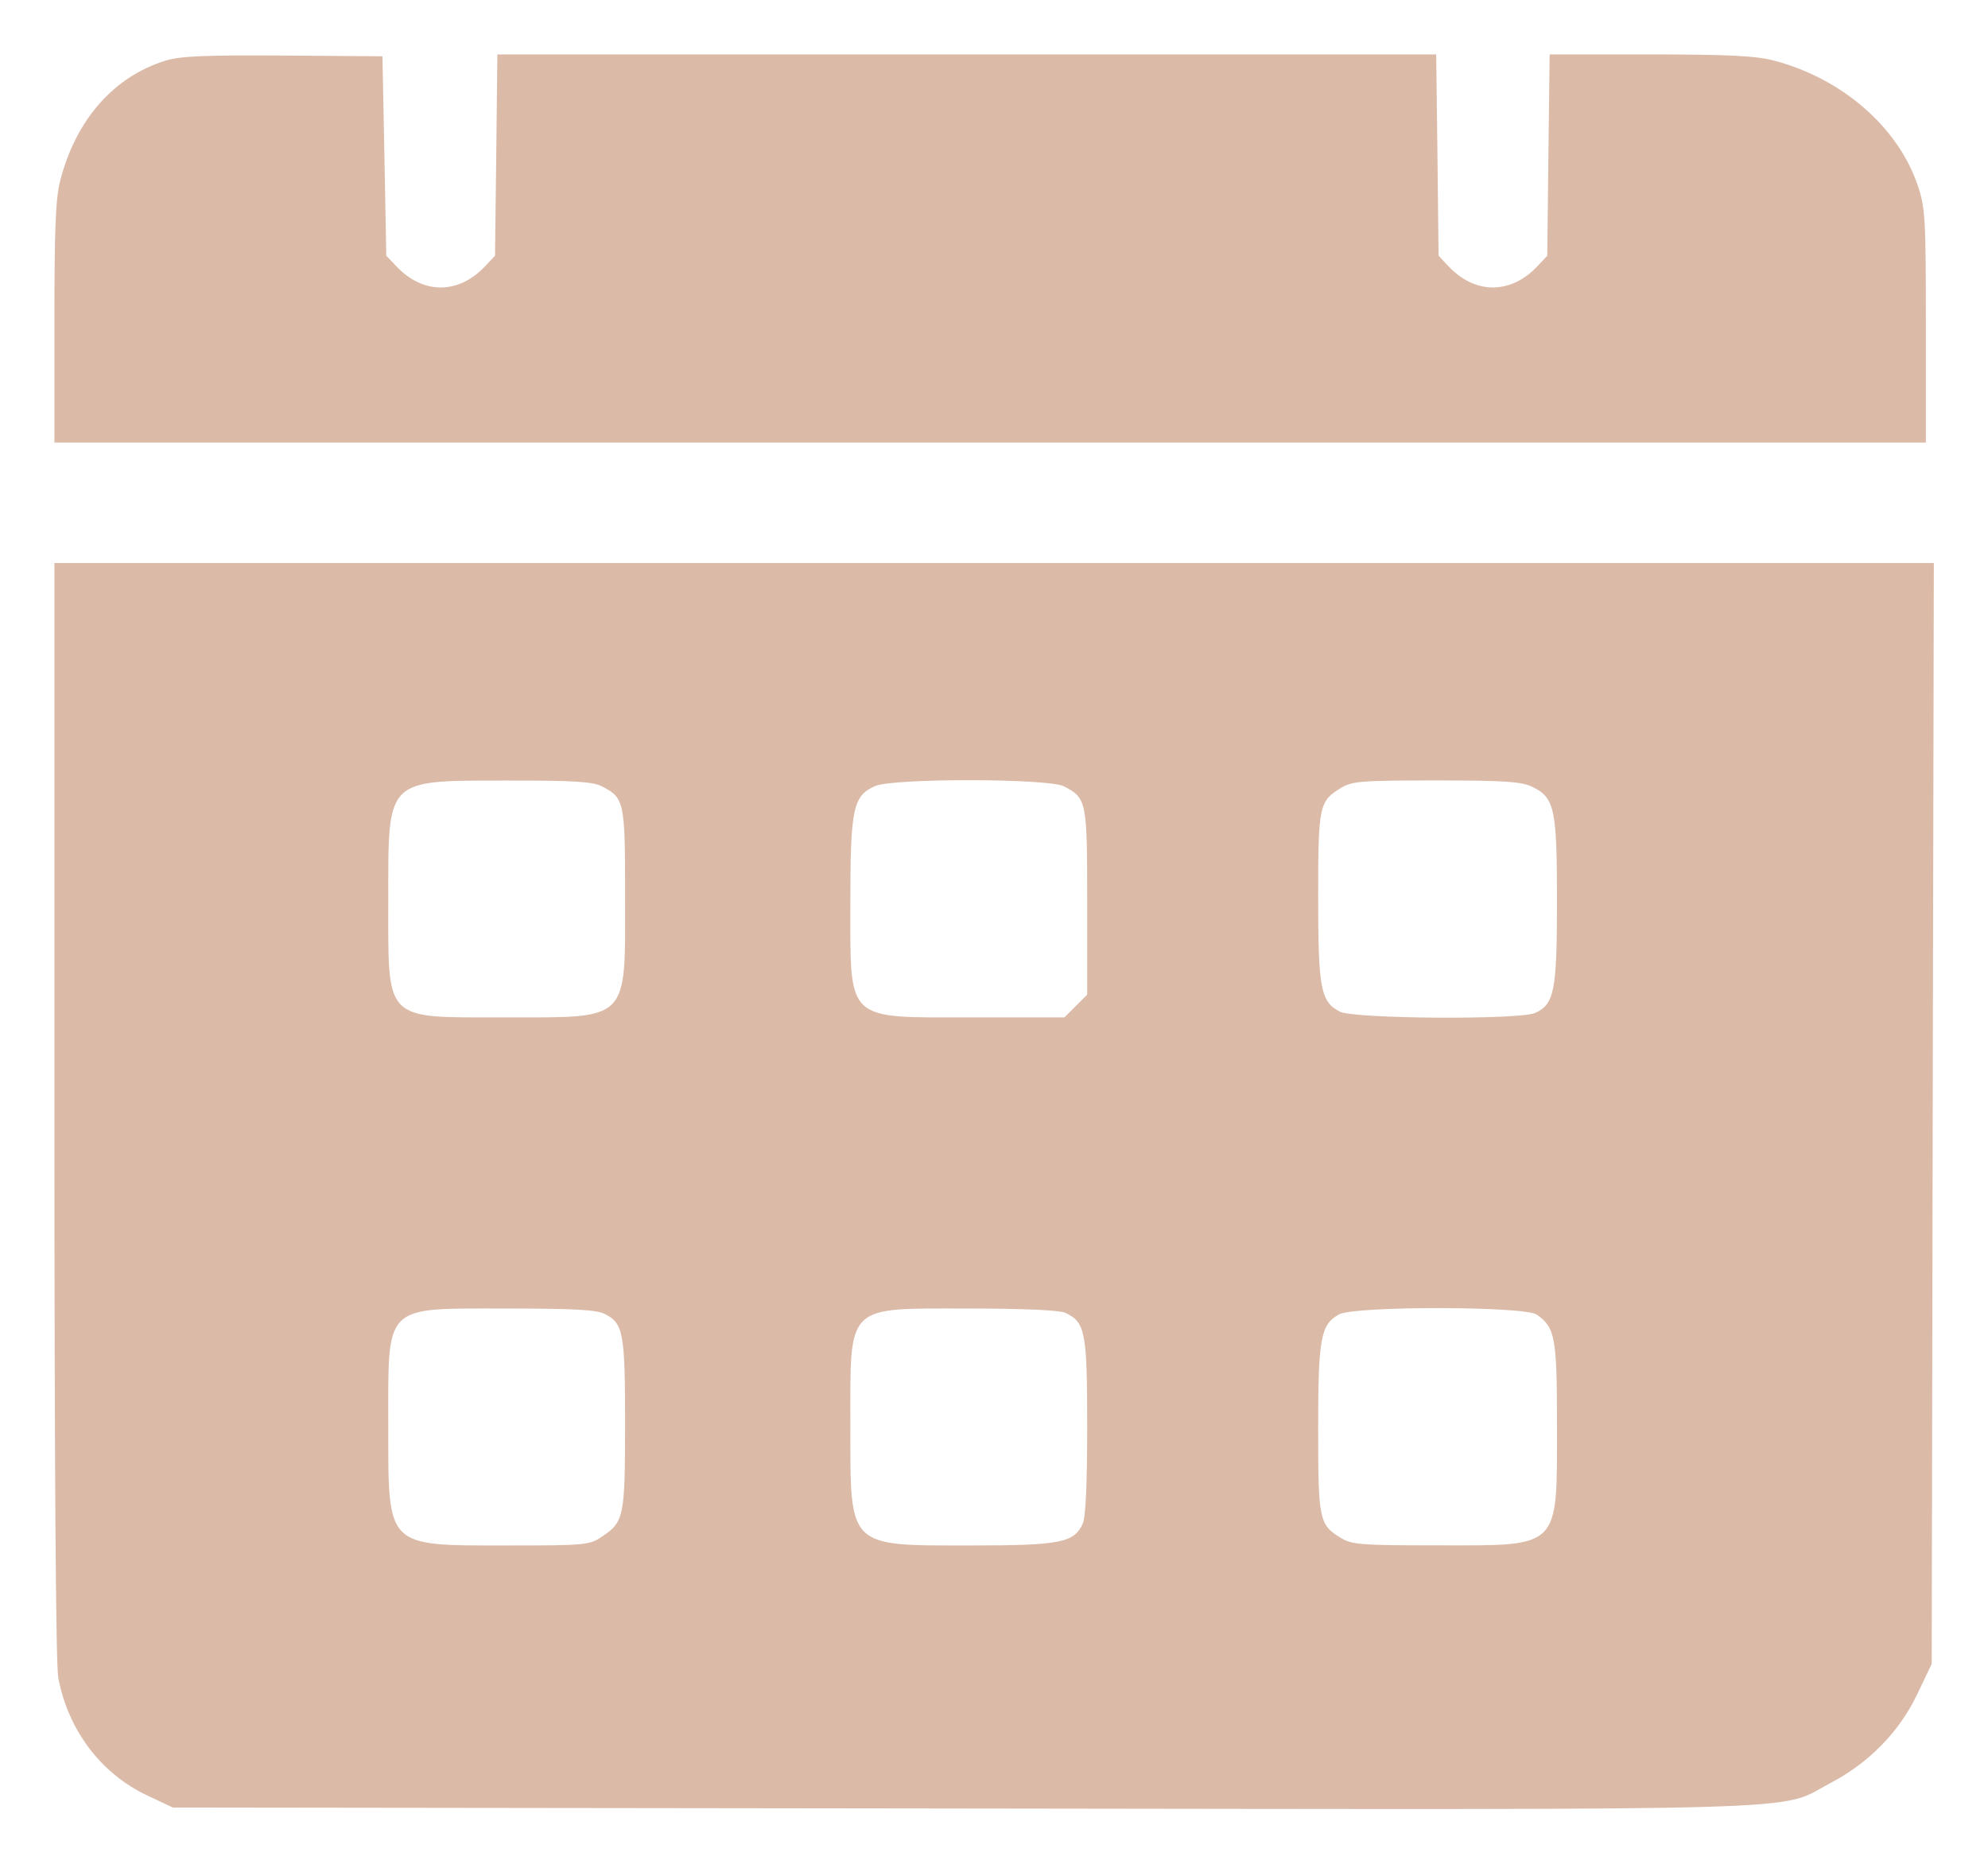 <svg width="16" height="15" viewBox="0 0 16 15" fill="none" xmlns="http://www.w3.org/2000/svg">
<path fill-rule="evenodd" clip-rule="evenodd" d="M1.332 0.488C0.915 0.617 0.611 0.964 0.485 1.452C0.447 1.599 0.438 1.839 0.438 2.6V3.562H7.969H15.5V2.624C15.5 1.758 15.495 1.671 15.435 1.494C15.276 1.02 14.819 0.626 14.267 0.485C14.124 0.449 13.894 0.438 13.276 0.438H12.472L12.462 1.248L12.453 2.058L12.375 2.141C12.16 2.371 11.871 2.371 11.656 2.141L11.578 2.058L11.569 1.248L11.559 0.438H7.781H4.003L3.994 1.248L3.984 2.058L3.906 2.141C3.691 2.371 3.403 2.371 3.188 2.141L3.109 2.058L3.094 1.255L3.078 0.453L2.281 0.447C1.647 0.443 1.453 0.451 1.332 0.488ZM0.438 8.933C0.438 11.797 0.449 13.394 0.469 13.503C0.549 13.925 0.811 14.272 1.181 14.448L1.391 14.547L7.744 14.555C14.806 14.564 14.297 14.579 14.73 14.351C15.043 14.187 15.285 13.939 15.43 13.636L15.547 13.391L15.555 8.961L15.564 4.531H8.001H0.438V8.933ZM4.843 6.328C5.026 6.422 5.031 6.449 5.031 7.212C5.031 8.231 5.075 8.188 4.055 8.188C3.084 8.188 3.125 8.229 3.125 7.248C3.125 6.255 3.097 6.283 4.088 6.282C4.618 6.281 4.771 6.291 4.843 6.328ZM8.562 6.328C8.746 6.423 8.75 6.444 8.75 7.259V8.005L8.659 8.096L8.567 8.188H7.822C6.795 8.188 6.844 8.234 6.844 7.248C6.844 6.507 6.866 6.403 7.044 6.326C7.19 6.262 8.438 6.264 8.562 6.328ZM12.329 6.331C12.512 6.418 12.531 6.505 12.531 7.25C12.531 7.973 12.51 8.082 12.356 8.152C12.232 8.209 10.896 8.2 10.784 8.142C10.629 8.062 10.609 7.958 10.609 7.219C10.609 6.484 10.617 6.449 10.791 6.342C10.881 6.287 10.952 6.281 11.558 6.281C12.101 6.281 12.244 6.29 12.329 6.331ZM4.87 10.576C5.017 10.652 5.031 10.728 5.031 11.462C5.03 12.208 5.022 12.248 4.846 12.366C4.745 12.435 4.716 12.438 4.086 12.438C3.099 12.438 3.125 12.463 3.125 11.47C3.125 10.488 3.081 10.531 4.071 10.531C4.627 10.531 4.803 10.541 4.87 10.576ZM8.572 10.565C8.735 10.64 8.75 10.716 8.75 11.48C8.75 11.94 8.738 12.212 8.714 12.263C8.644 12.416 8.535 12.438 7.812 12.438C6.817 12.438 6.844 12.464 6.844 11.47C6.844 10.488 6.801 10.531 7.787 10.531C8.231 10.531 8.525 10.544 8.572 10.565ZM12.368 10.58C12.517 10.684 12.531 10.764 12.531 11.468C12.531 12.473 12.566 12.438 11.572 12.437C10.952 12.437 10.882 12.432 10.791 12.377C10.617 12.27 10.609 12.235 10.609 11.5C10.609 10.767 10.629 10.659 10.778 10.578C10.903 10.51 12.27 10.511 12.368 10.58Z" fill="#DBBAA7"/>
</svg>
